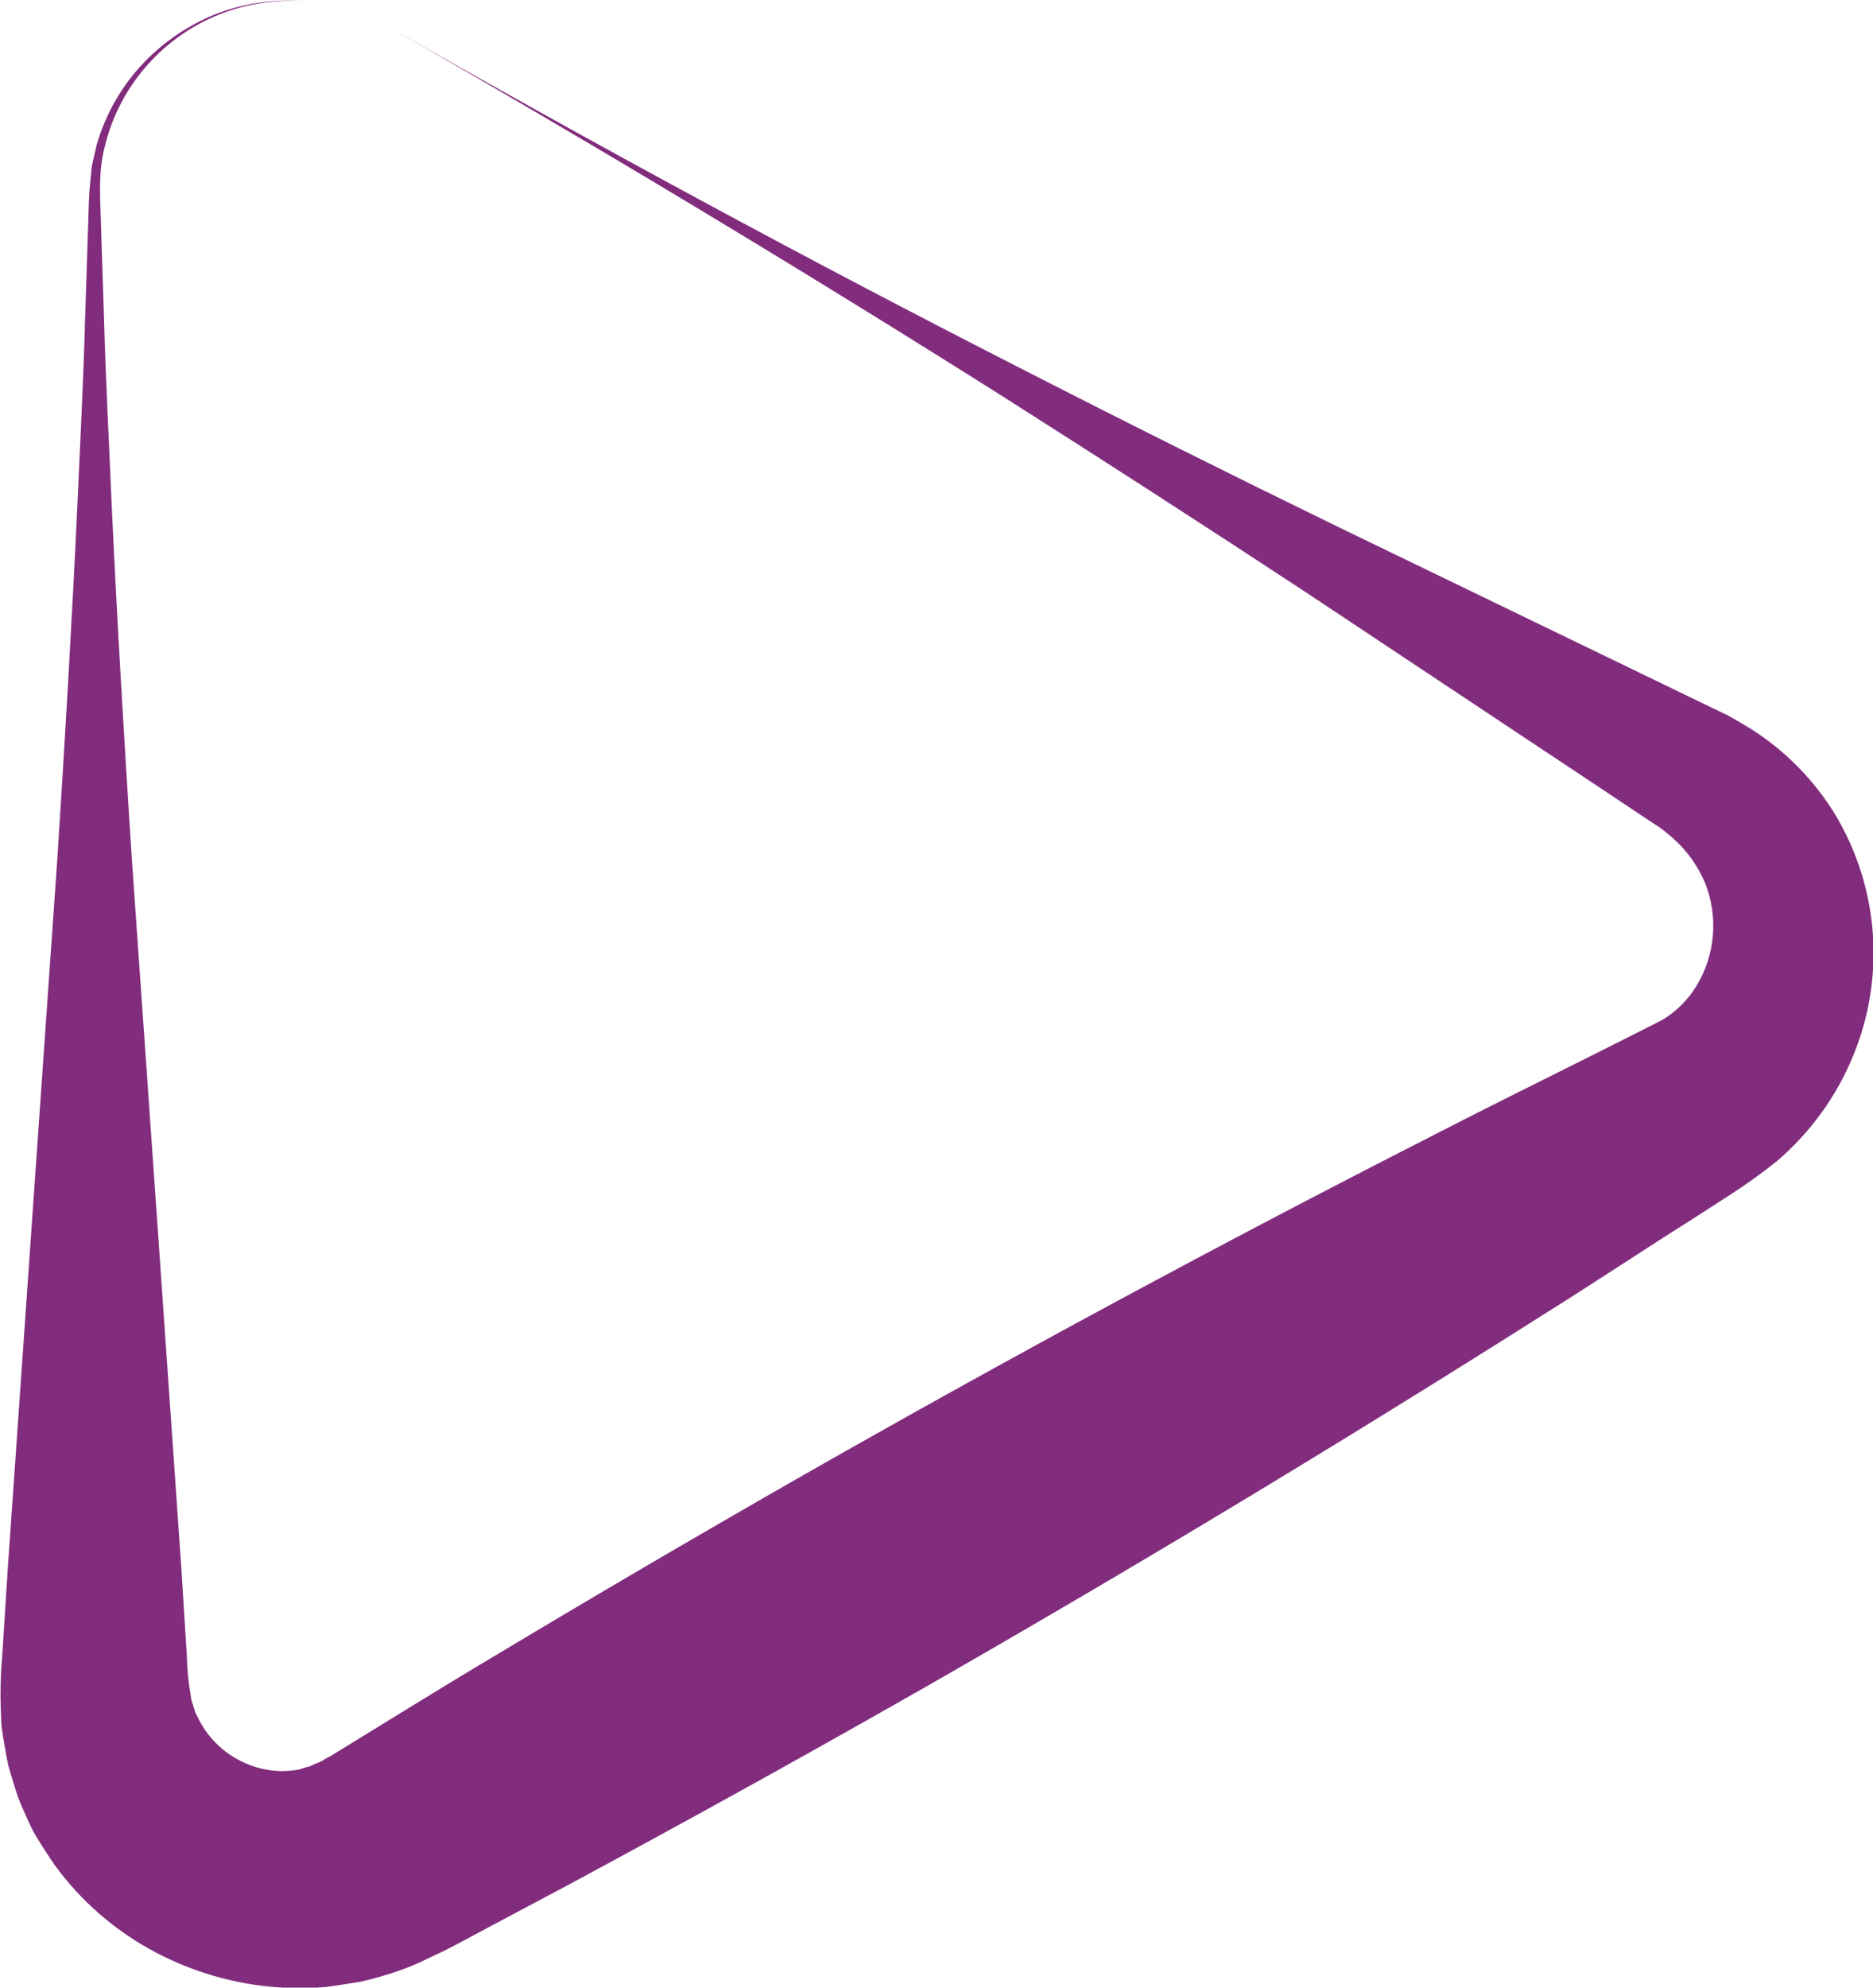 <svg width="33" height="35" viewBox="0 0 33 35" fill="none" xmlns="http://www.w3.org/2000/svg">
<g clip-path="url(#clip0_2017_41)">
<path d="M6.827 0.461C10.487 2.551 14.197 4.555 17.955 6.472C19.834 7.434 21.724 8.377 23.625 9.302L29.333 12.062L30.046 12.407L30.403 12.579C30.454 12.6 30.545 12.658 30.617 12.697L30.843 12.831C31.454 13.218 31.967 13.739 32.34 14.353C32.719 14.989 32.943 15.703 32.997 16.439C33.05 17.175 32.931 17.914 32.648 18.597C32.356 19.308 31.897 19.941 31.31 20.444C31.042 20.659 30.763 20.859 30.473 21.045L29.808 21.474C28.919 22.034 28.039 22.621 27.145 23.179C23.583 25.434 19.973 27.608 16.315 29.701C14.485 30.744 12.644 31.767 10.79 32.771C9.864 33.277 8.929 33.762 7.997 34.264L7.808 34.36L7.528 34.492C7.345 34.584 7.155 34.661 6.961 34.725C6.764 34.791 6.563 34.848 6.36 34.894C6.154 34.929 5.946 34.961 5.74 34.989C4.914 35.059 4.082 34.939 3.311 34.638C2.556 34.347 1.879 33.888 1.334 33.295C1.201 33.147 1.074 32.993 0.956 32.832C0.845 32.666 0.735 32.5 0.633 32.33C0.531 32.16 0.457 31.971 0.376 31.79C0.295 31.609 0.246 31.417 0.187 31.23L0.146 31.088L0.117 30.945L0.066 30.655C0.051 30.558 0.032 30.468 0.025 30.366L0.013 30.078C0.003 29.776 0.011 29.474 0.038 29.173L0.138 27.608L0.575 21.345L1.013 15.081C1.147 12.994 1.27 10.906 1.367 8.819C1.412 7.775 1.469 6.731 1.497 5.687L1.548 4.123C1.559 3.859 1.559 3.602 1.578 3.337L1.616 2.937C1.642 2.806 1.675 2.678 1.705 2.547C1.852 2.034 2.116 1.562 2.476 1.165C2.834 0.773 3.276 0.465 3.769 0.261C4.262 0.064 4.795 -0.019 5.326 0.019C5.853 0.055 6.366 0.206 6.827 0.461ZM6.827 0.461C6.365 0.206 5.852 0.054 5.324 0.019C4.796 -0.011 4.268 0.081 3.782 0.288C3.303 0.495 2.879 0.809 2.543 1.206C2.208 1.602 1.97 2.07 1.848 2.573C1.714 3.07 1.775 3.589 1.784 4.113L1.835 5.678C1.864 6.722 1.92 7.766 1.964 8.809C2.06 10.897 2.185 12.984 2.319 15.072L2.758 21.336L3.194 27.599L3.292 29.163C3.297 29.385 3.318 29.606 3.355 29.824L3.37 29.925C3.379 29.958 3.389 29.991 3.402 30.022C3.402 30.052 3.423 30.084 3.43 30.116L3.444 30.162L3.468 30.205C3.571 30.435 3.725 30.638 3.92 30.8C4.114 30.961 4.343 31.077 4.589 31.139C4.815 31.196 5.05 31.202 5.279 31.157C5.331 31.137 5.385 31.12 5.439 31.109C5.491 31.092 5.542 31.06 5.593 31.044C5.647 31.023 5.698 30.996 5.746 30.963C5.77 30.949 5.795 30.936 5.821 30.924L5.986 30.823C6.884 30.274 7.777 29.716 8.683 29.178C10.49 28.094 12.308 27.03 14.137 25.985C17.799 23.898 21.51 21.897 25.27 19.982C26.215 19.495 27.16 19.03 28.105 18.556C28.553 18.33 29.142 18.037 29.303 17.951C29.546 17.801 29.749 17.595 29.895 17.352C30.056 17.083 30.154 16.782 30.179 16.471C30.205 16.159 30.159 15.846 30.044 15.555C29.916 15.247 29.718 14.972 29.466 14.751L29.364 14.667C29.326 14.632 29.287 14.601 29.244 14.573L28.914 14.355L28.256 13.916L22.983 10.413C21.219 9.254 19.447 8.11 17.668 6.981C14.095 4.726 10.481 2.552 6.827 0.461Z" fill="#822C7E"/>
</g>
<defs>
<clipPath id="clip0_2017_41">
<rect width="33" height="35" fill="white"/>
</clipPath>
</defs>
</svg>
